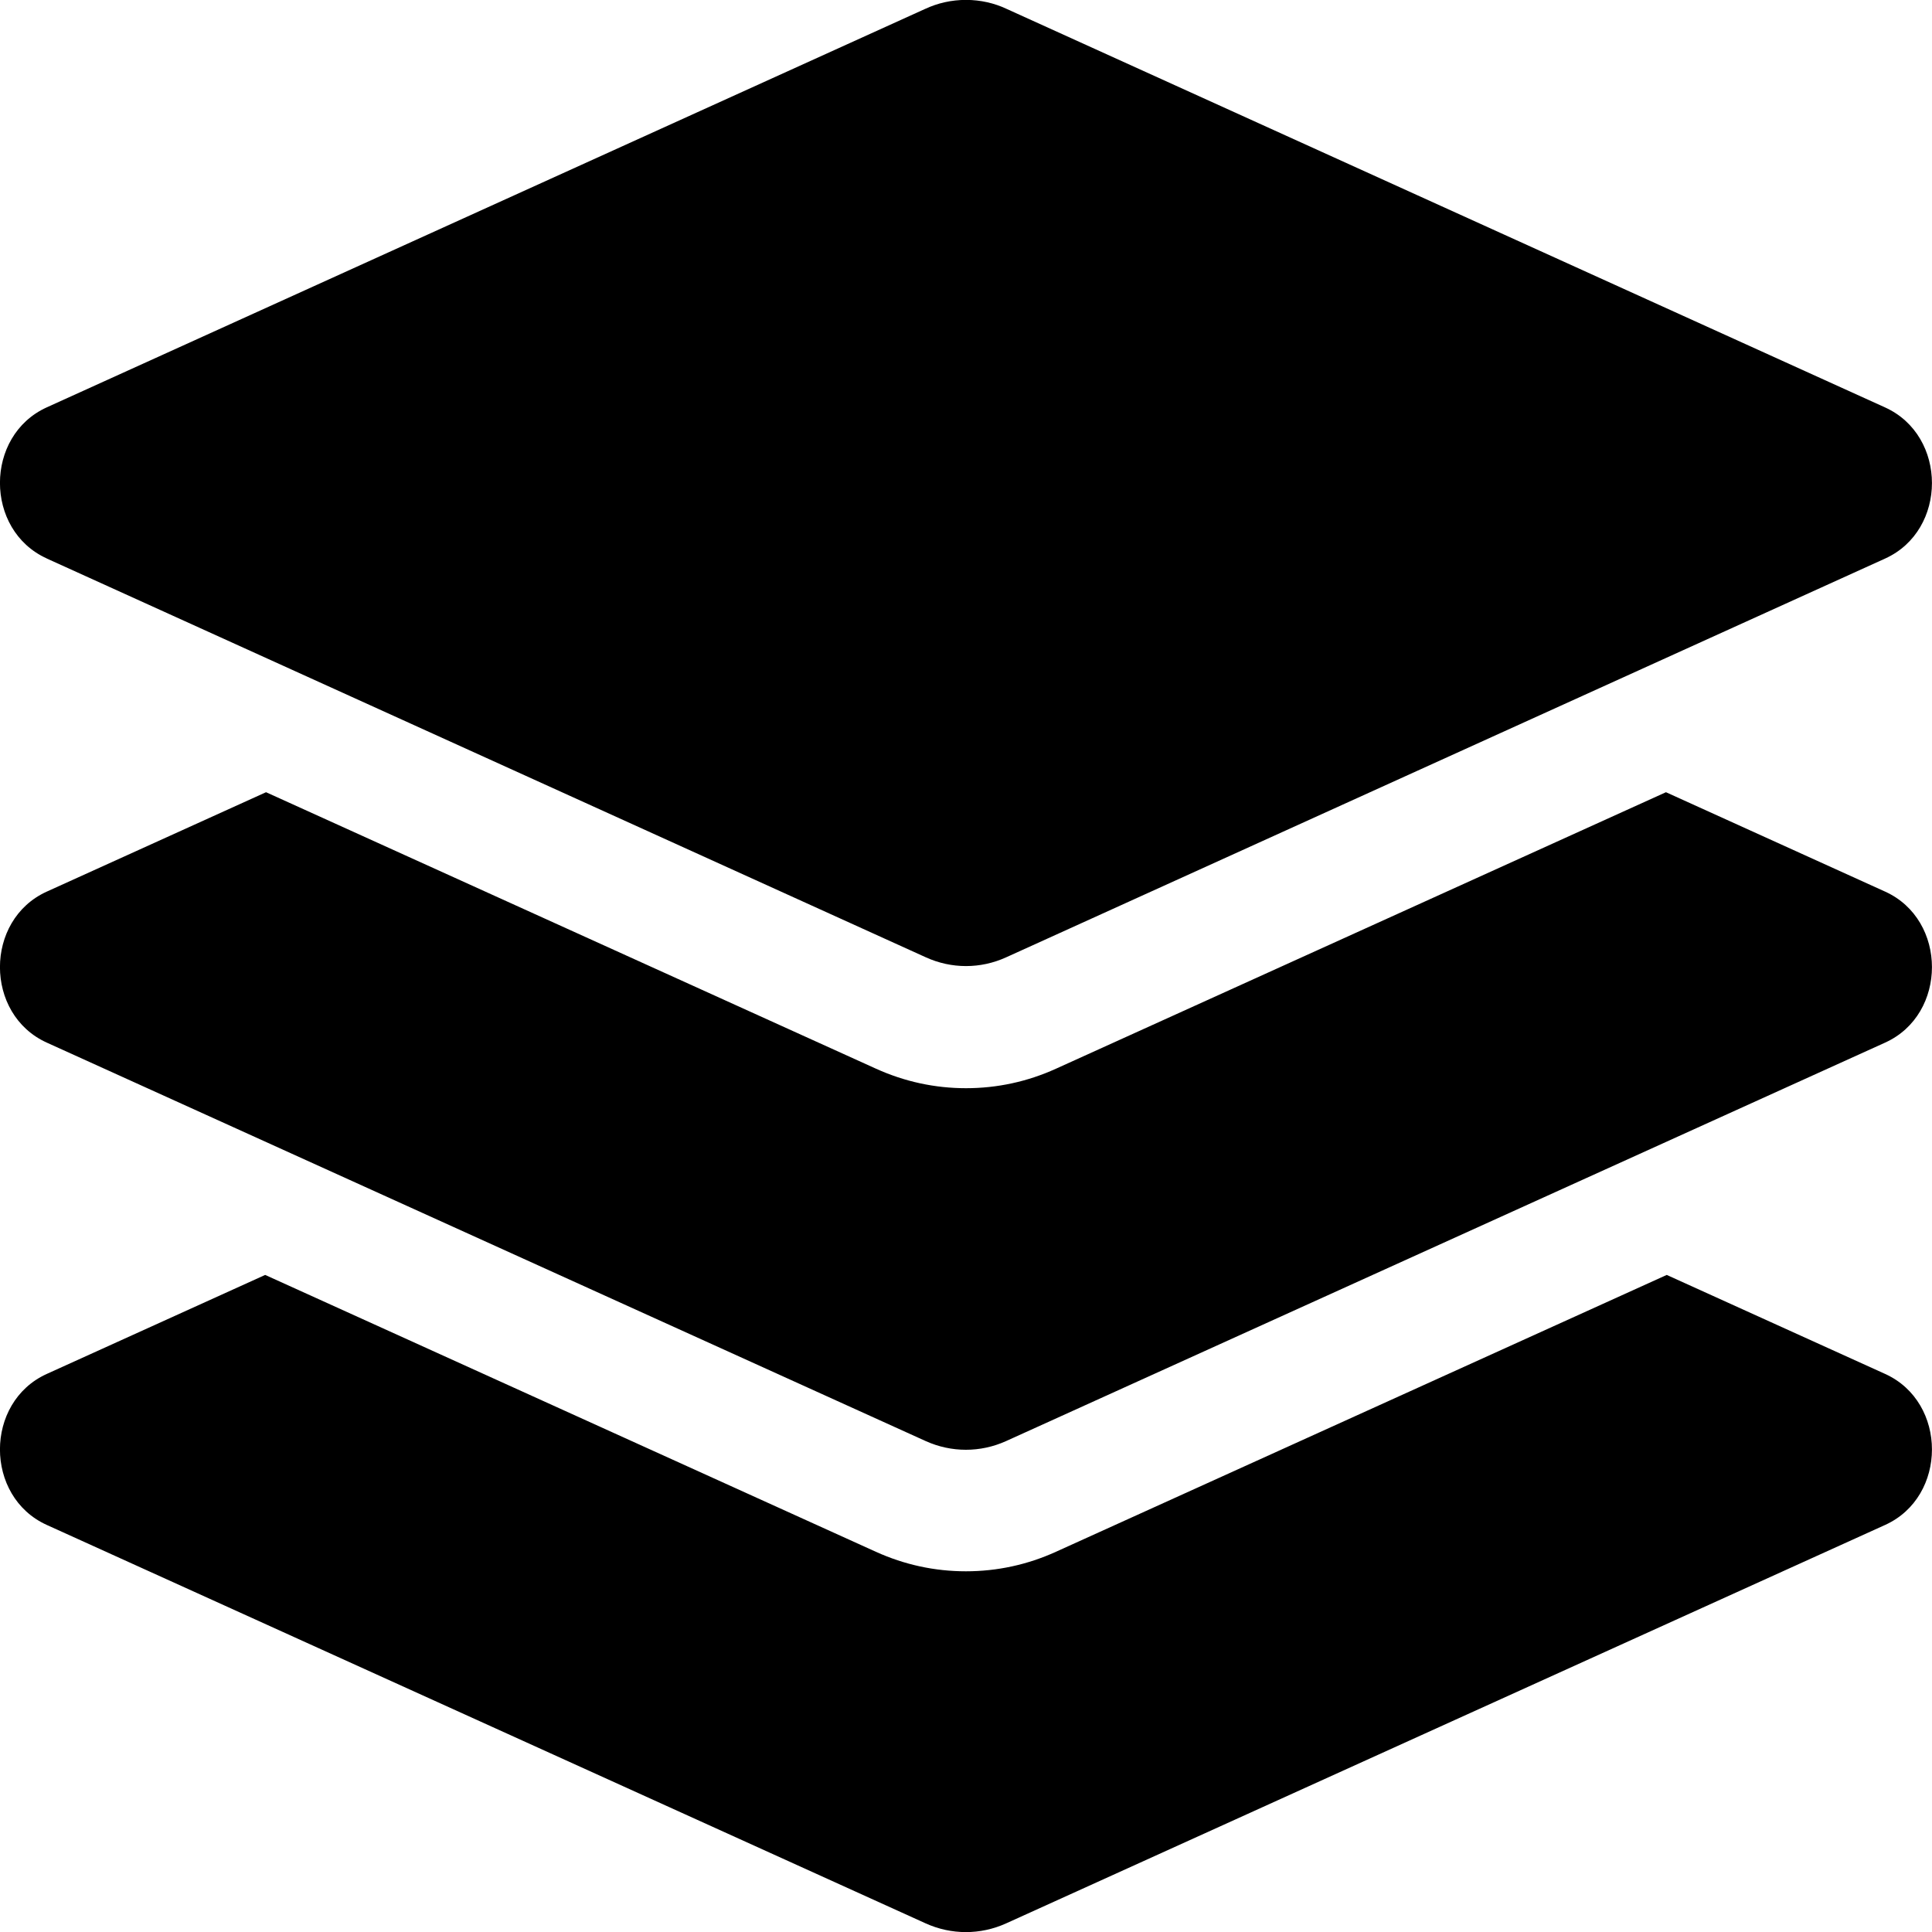 <!-- Generated by IcoMoon.io -->
<svg version="1.1" xmlns="http://www.w3.org/2000/svg" width="20" height="20" viewBox="0 0 20 20">
<title>layer-group</title>
<path d="M0.485 5.782l9.099 4.128c0.266 0.121 0.566 0.121 0.832 0l9.099-4.128c0.646-0.293 0.646-1.27 0-1.564l-9.099-4.128c-0.122-0.057-0.265-0.091-0.416-0.091s-0.294 0.033-0.422 0.093l0.006-0.003-9.1 4.128c-0.646 0.293-0.646 1.271 0 1.564zM19.515 9.23l-2.269-1.029-6.314 2.862c-0.295 0.134-0.609 0.202-0.932 0.202s-0.636-0.068-0.932-0.202l-6.314-2.862-2.27 1.029c-0.646 0.293-0.646 1.27 0 1.563l9.099 4.125c0.266 0.12 0.566 0.12 0.832 0l9.1-4.125c0.646-0.293 0.646-1.27 0-1.563zM19.515 14.223l-2.261-1.025-6.323 2.866c-0.295 0.134-0.609 0.202-0.932 0.202s-0.636-0.068-0.932-0.202l-6.322-2.866-2.261 1.025c-0.646 0.293-0.646 1.27 0 1.563l9.099 4.125c0.266 0.12 0.566 0.12 0.832 0l9.1-4.125c0.646-0.293 0.646-1.27 0-1.563z"></path>
</svg>
